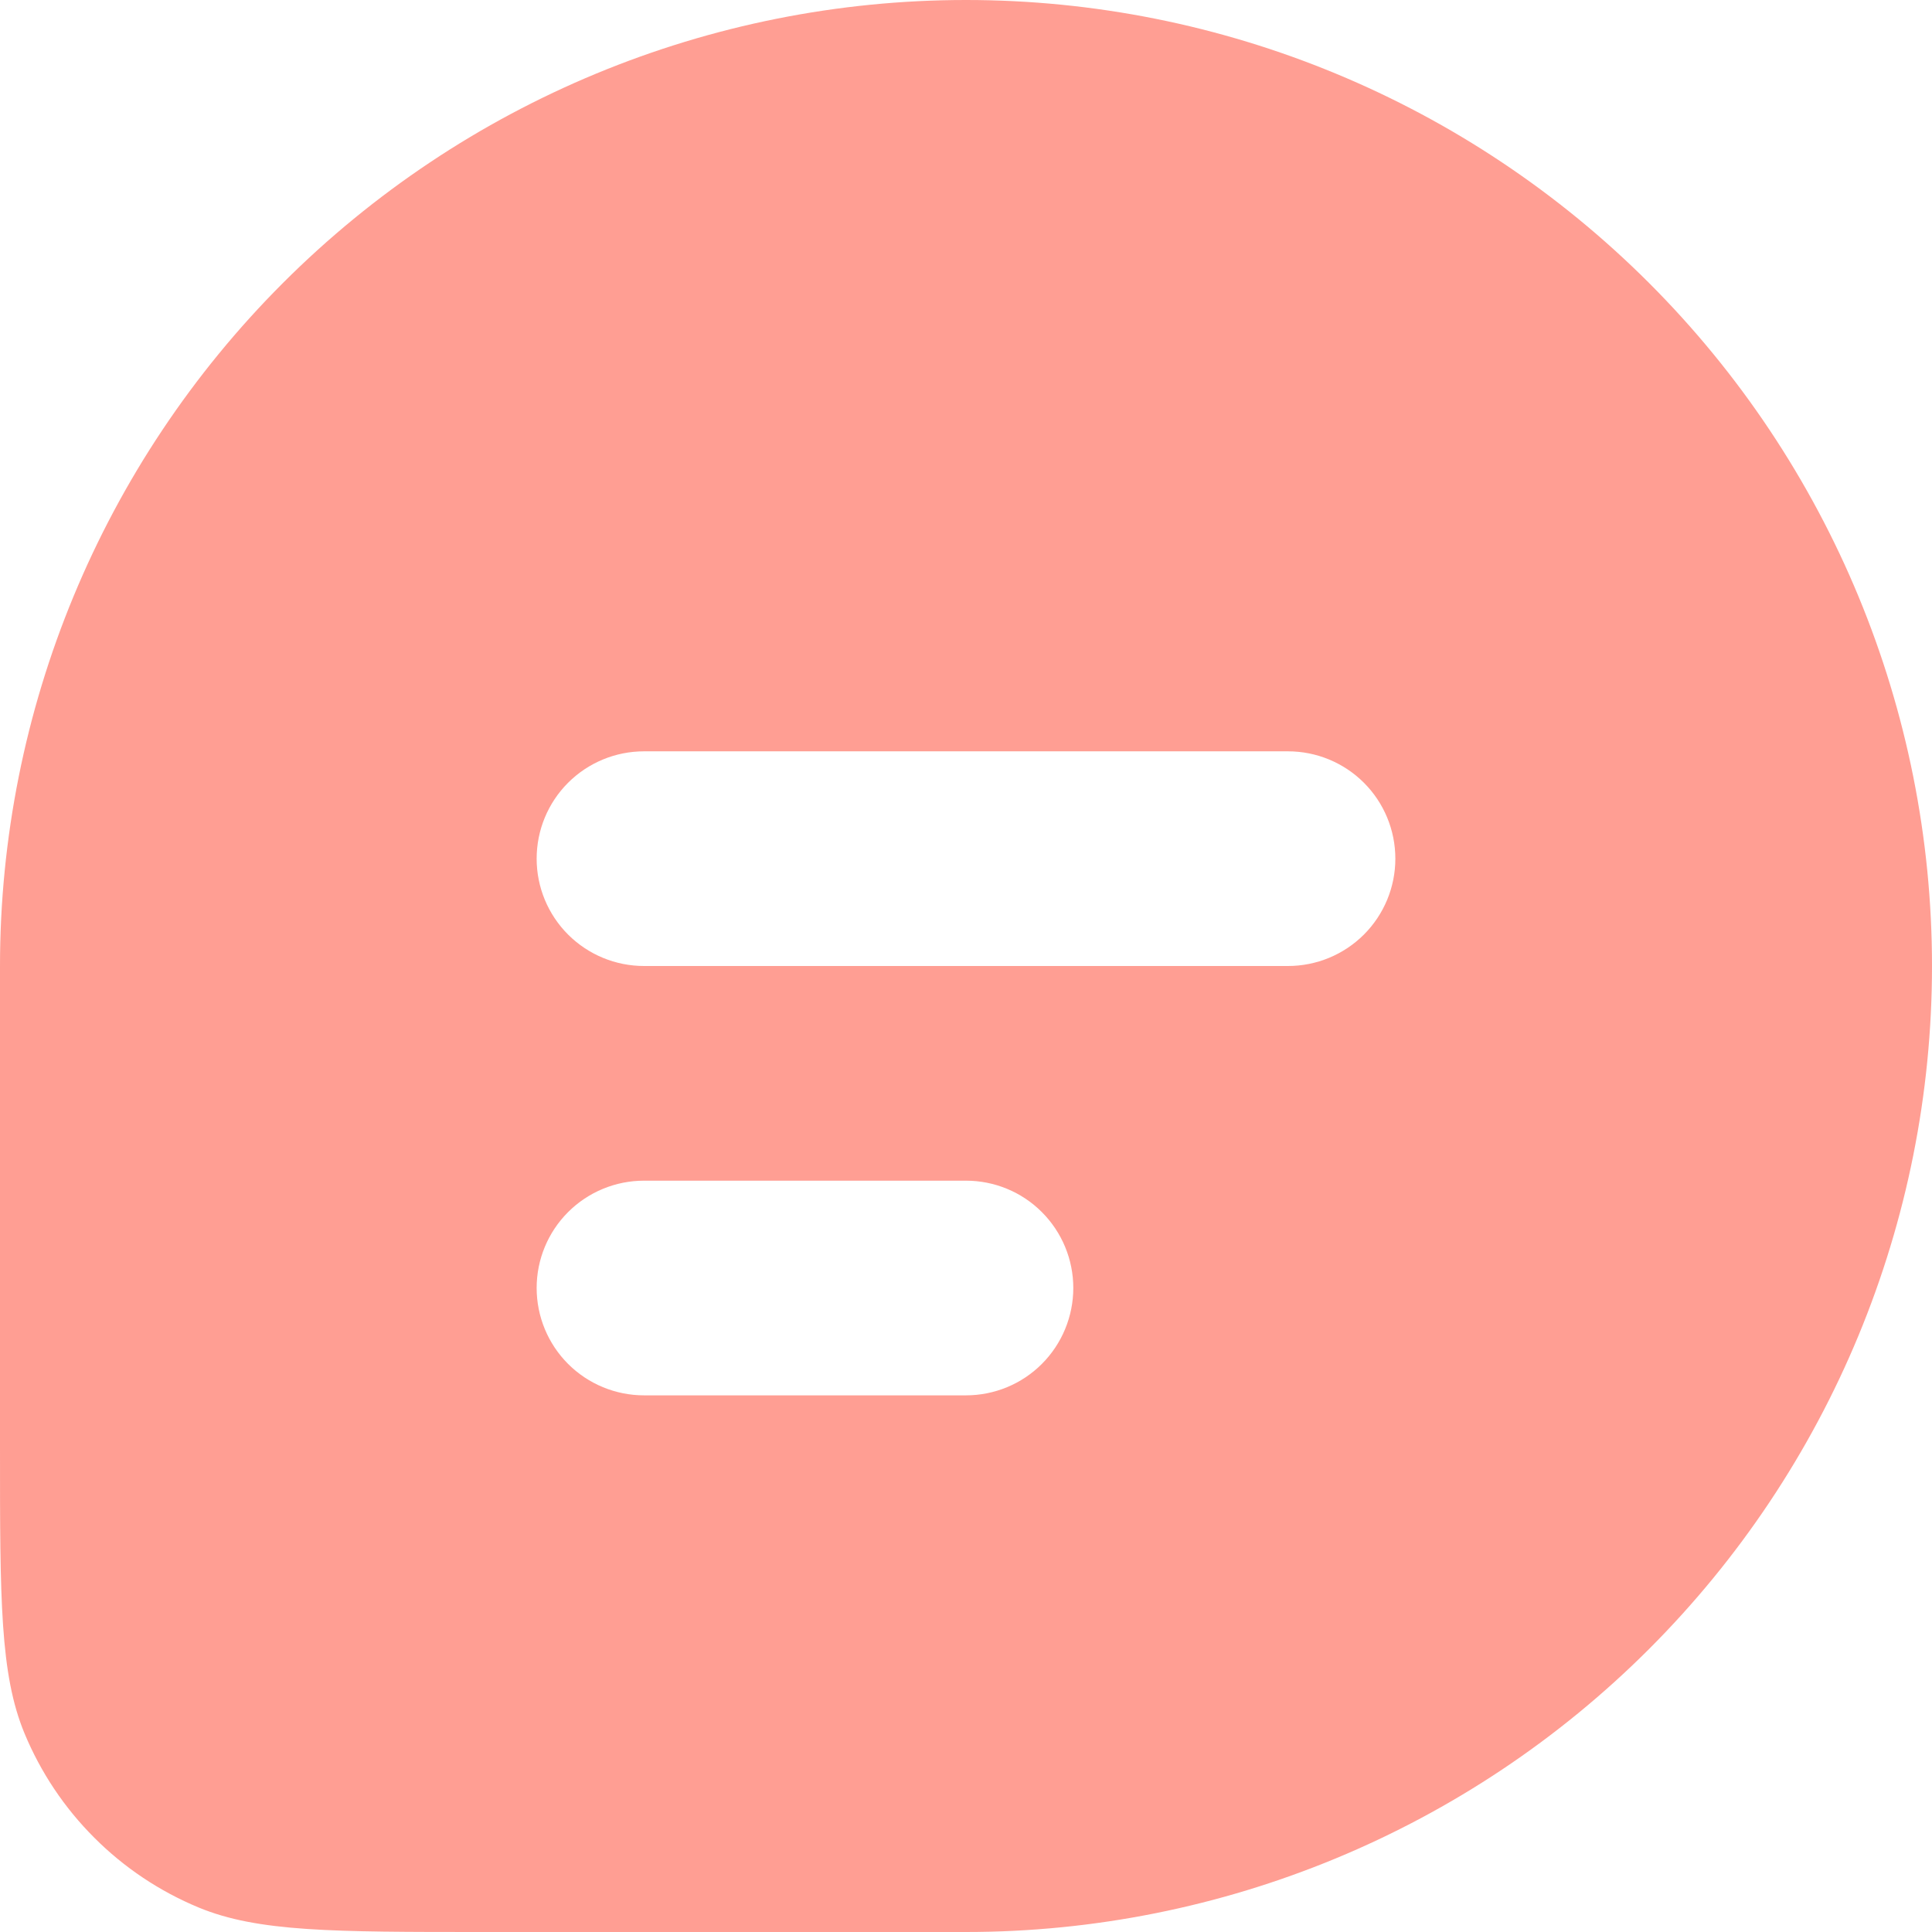 <svg width="26" height="26" viewBox="0 0 26 26" fill="none" xmlns="http://www.w3.org/2000/svg">
<path fill-rule="evenodd" clip-rule="evenodd" d="M13 0C16.448 5.13764e-08 19.754 1.37 22.192 3.808C24.63 6.246 26 9.552 26 13C26 16.448 24.63 19.754 22.192 22.192C19.754 24.63 16.448 26 13 26H6.5C4.481 26 3.471 26 2.675 25.671C2.149 25.453 1.671 25.134 1.269 24.731C0.866 24.329 0.547 23.851 0.329 23.325C1.40236e-06 22.529 4.76837e-07 21.519 4.76837e-07 19.5V13C4.76837e-07 9.552 1.37 6.246 3.808 3.808C6.246 1.37 9.552 0 13 0ZM18.778 11.556C18.778 11.172 18.626 10.805 18.355 10.534C18.084 10.263 17.716 10.111 17.333 10.111H8.667C8.284 10.111 7.916 10.263 7.645 10.534C7.374 10.805 7.222 11.172 7.222 11.556C7.222 11.939 7.374 12.306 7.645 12.577C7.916 12.848 8.284 13 8.667 13H17.333C17.716 13 18.084 12.848 18.355 12.577C18.626 12.306 18.778 11.939 18.778 11.556ZM14.444 17.333C14.444 16.95 14.292 16.583 14.021 16.312C13.751 16.041 13.383 15.889 13 15.889H8.667C8.284 15.889 7.916 16.041 7.645 16.312C7.374 16.583 7.222 16.95 7.222 17.333C7.222 17.716 7.374 18.084 7.645 18.355C7.916 18.626 8.284 18.778 8.667 18.778H13C13.383 18.778 13.751 18.626 14.021 18.355C14.292 18.084 14.444 17.716 14.444 17.333Z" fill="#FF6A59" fill-opacity="0.65"/>
</svg>
